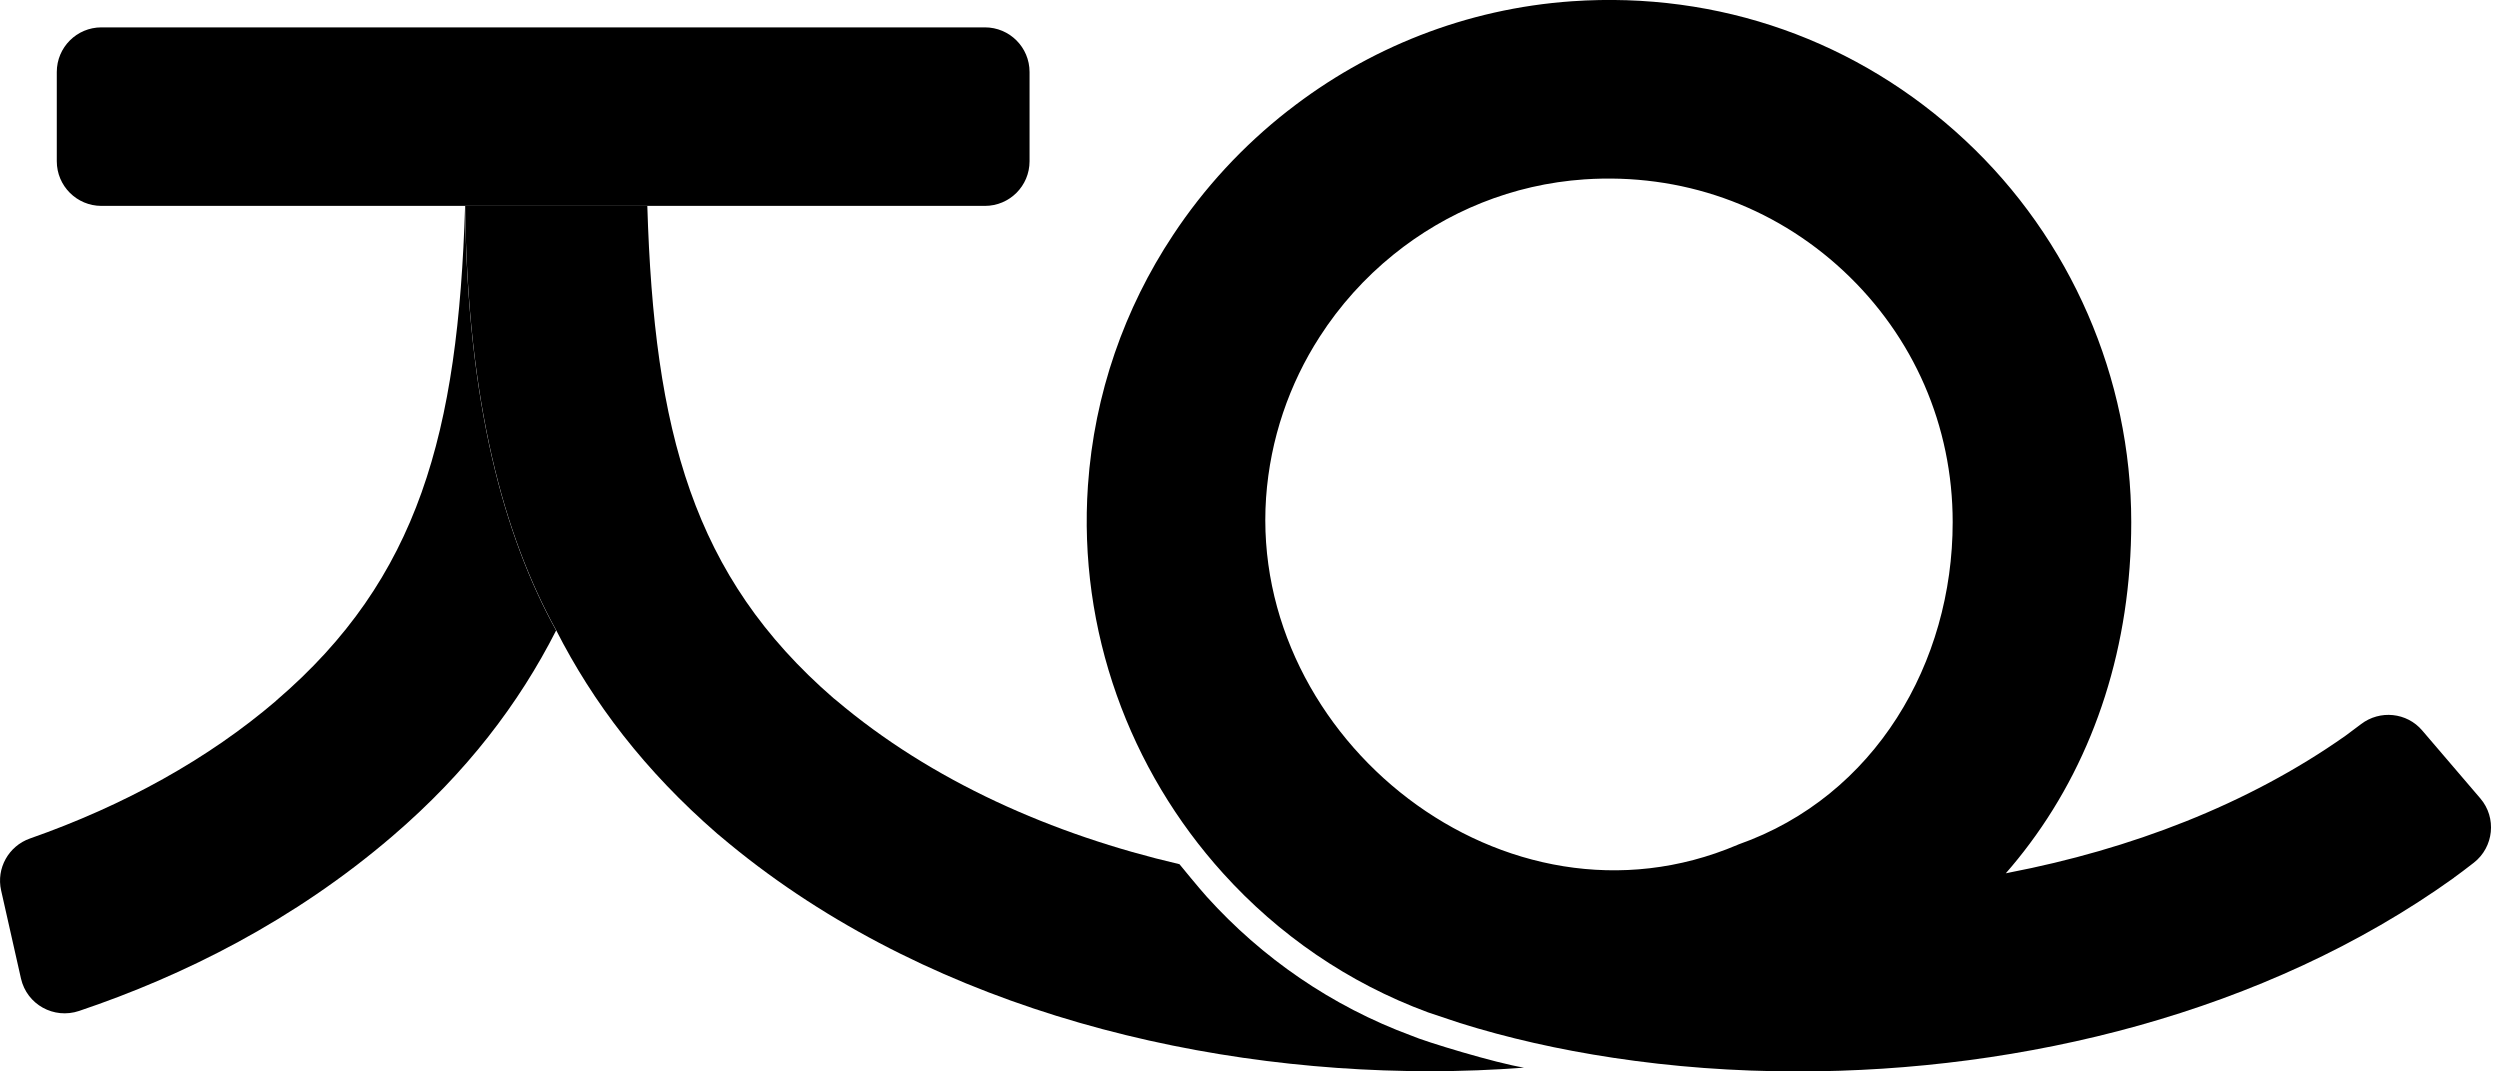 <svg width="56" height="24" viewBox="0 0 56 24" fill="none" xmlns="http://www.w3.org/2000/svg">
<g clip-path="url(#clip0_695_16493)">
<path d="M14.5 4.612H22.062C22.615 4.612 23.062 4.165 23.062 3.612V1.613C23.062 1.06 22.615 0.613 22.062 0.613H2.272C1.72 0.613 1.272 1.06 1.272 1.613V3.612C1.272 4.165 1.72 4.612 2.272 4.612H14.5Z" fill="black"/>
<path d="M55.56 17.885L54.258 16.363C53.913 15.957 53.31 15.898 52.888 16.22C52.74 16.332 52.61 16.43 52.54 16.48C50.34 18.032 47.705 19.025 45.002 19.547C44.977 19.552 44.955 19.558 44.93 19.562C45.117 19.348 45.297 19.125 45.468 18.895C46.928 16.935 47.74 14.457 47.74 11.697C47.74 8.467 46.385 5.348 44.02 3.143C41.625 0.907 38.498 -0.198 35.215 0.028C32.833 0.193 30.64 1.08 28.86 2.473C28.858 2.473 28.855 2.475 28.852 2.478C27.848 3.263 26.975 4.205 26.273 5.27C25.192 6.902 24.512 8.818 24.37 10.873C24.145 14.123 25.302 17.247 27.4 19.565C28.633 20.93 30.192 22.015 31.988 22.677L32.7 22.915C33.767 23.25 34.922 23.512 36.138 23.695C37.458 23.895 38.847 24 40.273 24C45.295 24 50.73 22.698 54.96 19.668C54.965 19.665 54.97 19.663 54.972 19.657C55.068 19.59 55.233 19.465 55.413 19.325C55.862 18.975 55.93 18.317 55.56 17.885ZM38.943 18.915C38.943 18.915 38.925 18.922 38.915 18.927C33.718 21.137 27.988 16.552 28.36 11.148C28.453 9.83 28.88 8.6 29.56 7.545C30.01 6.845 30.57 6.223 31.215 5.702C32.403 4.742 33.88 4.128 35.49 4.018C37.655 3.873 39.715 4.598 41.292 6.067C42.87 7.54 43.74 9.54 43.74 11.697C43.74 14.84 42.008 17.835 38.943 18.915Z" fill="black"/>
<path d="M6.188 15.695C4.67 16.995 2.79 18.04 0.672 18.782C0.193 18.95 -0.087 19.45 0.025 19.945L0.47 21.92C0.603 22.503 1.208 22.835 1.772 22.645C4.125 21.852 6.582 20.622 8.787 18.733C10.45 17.308 11.625 15.76 12.457 14.123C11.287 12.002 10.467 9.04 10.418 4.615C10.262 9.695 9.385 12.955 6.185 15.695H6.188Z" fill="black"/>
<path d="M27.032 20.087C26.852 19.887 26.44 19.383 26.42 19.358C23.573 18.695 20.863 17.495 18.725 15.682L18.672 15.64C15.518 12.905 14.652 9.662 14.5 4.612H10.42C10.47 9.037 11.29 12 12.46 14.12C13.283 15.738 14.44 17.262 16.067 18.675L16.137 18.733C20.51 22.44 26.527 23.995 32.032 23.995C32.745 23.995 33.447 23.968 34.138 23.915C33.515 23.817 31.918 23.332 31.62 23.2C29.825 22.538 28.265 21.453 27.032 20.087Z" fill="black"/>
</g>
<defs>
<clipPath id="clip0_695_16493">
<rect width="56" height="24" fill="white"/>
</clipPath>
</defs>
</svg>
